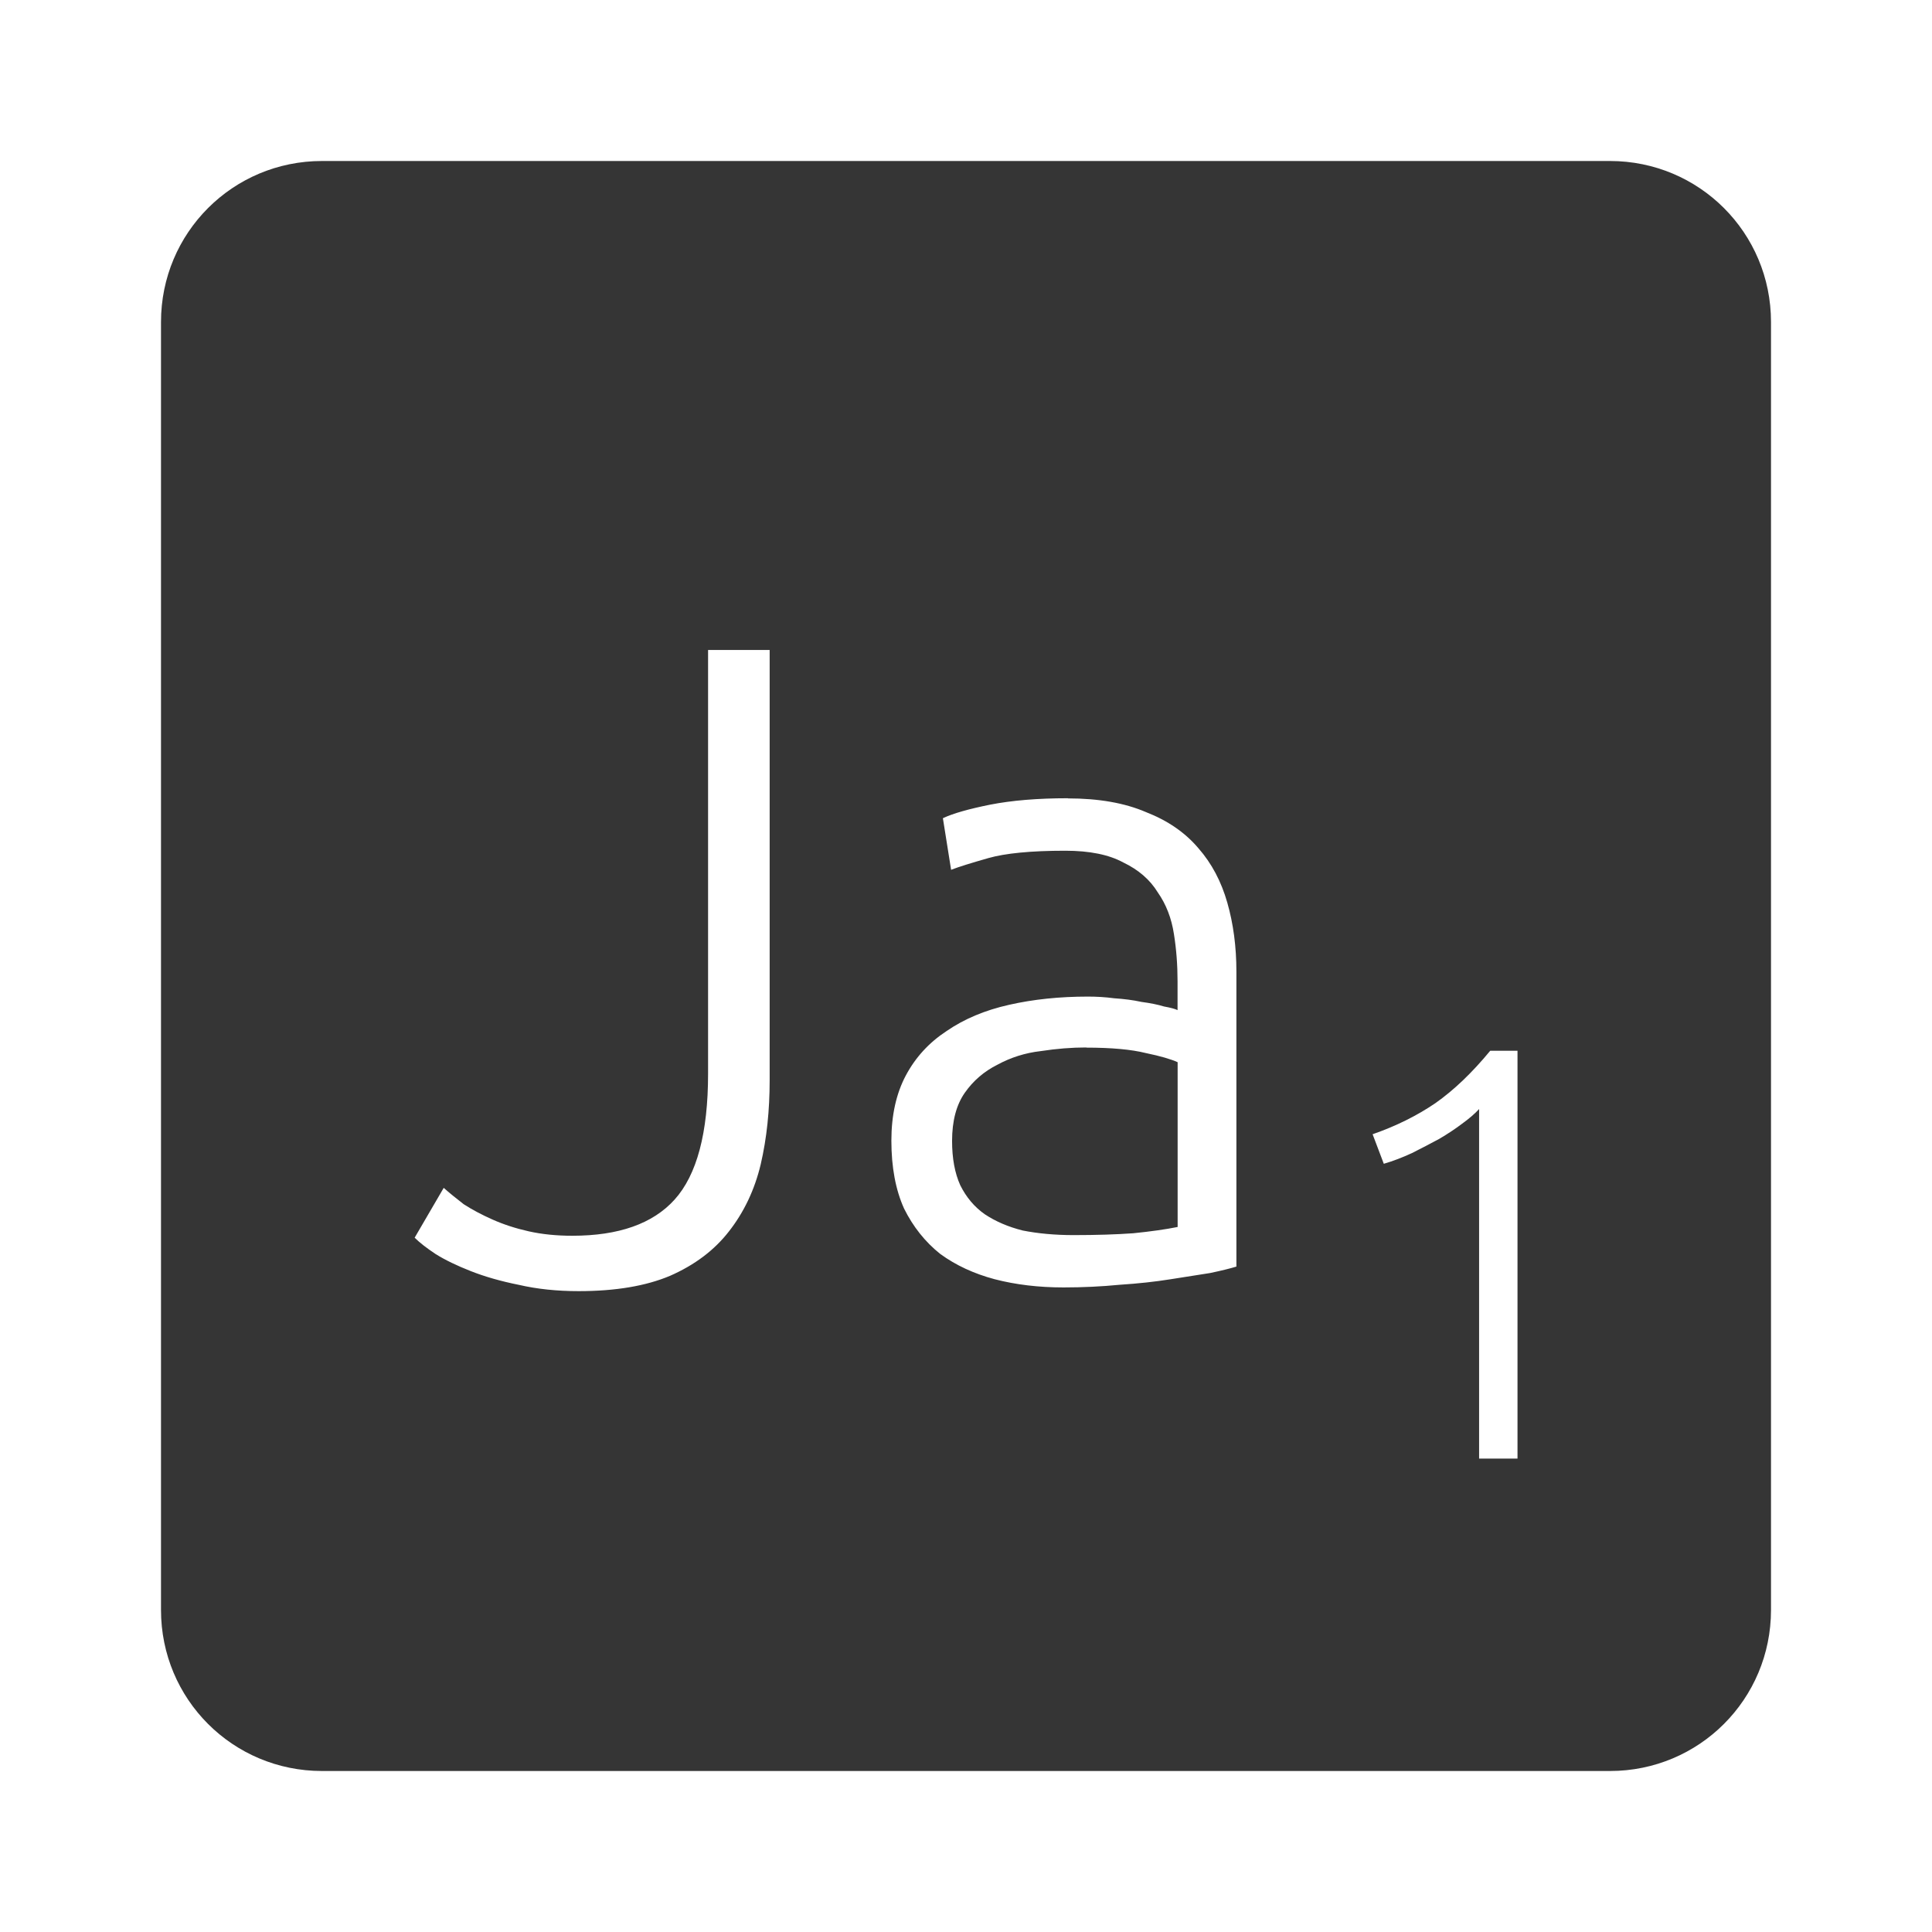 <?xml version="1.0" encoding="UTF-8" standalone="no"?>
<svg
   xmlns:dc="http://purl.org/dc/elements/1.1/"
   xmlns:cc="http://creativecommons.org/ns#"
   xmlns:rdf="http://www.w3.org/1999/02/22-rdf-syntax-ns#"
   xmlns:svg="http://www.w3.org/2000/svg"
   xmlns="http://www.w3.org/2000/svg"
   xmlns:sodipodi="http://sodipodi.sourceforge.net/DTD/sodipodi-0.dtd"
   xmlns:inkscape="http://www.inkscape.org/namespaces/inkscape"
   viewBox="0 0 24 24"
   id="svg2"
   version="1.1"
   inkscape:version="0.91 r13725"
   sodipodi:docname="indicator-keyboard-Ja-1.svg">
  <defs
     id="defs8" />
  <sodipodi:namedview
     pagecolor="#ffffff"
     bordercolor="#666666"
     borderopacity="1"
     objecttolerance="10"
     gridtolerance="10"
     guidetolerance="10"
     inkscape:pageopacity="0"
     inkscape:pageshadow="2"
     inkscape:window-width="640"
     inkscape:window-height="480"
     id="namedview6"
     showgrid="false"
     inkscape:zoom="9.8333333"
     inkscape:cx="12"
     inkscape:cy="12"
     inkscape:window-x="65"
     inkscape:window-y="24"
     inkscape:window-maximized="0"
     inkscape:current-layer="svg2" />
  <path
     d="M 4,2 C 2.892,2 2,2.892 2,4 l 0,16 c 0,1.108 0.892,2 2,2 l 16,0 c 1.108,0 2,-0.892 2,-2 L 22,4 C 22,2.892 21.108,2 20,2 L 4,2 Z m 4.797,6.074 0.764,0 0,5.344 c 0,0.375 -0.036,0.722 -0.111,1.045 -0.075,0.315 -0.207,0.594 -0.395,0.834 -0.18,0.232 -0.423,0.416 -0.73,0.551 -0.3,0.127 -0.679,0.191 -1.137,0.191 -0.27,0 -0.517,-0.026 -0.742,-0.078 C 6.221,15.916 6.023,15.859 5.85,15.791 5.677,15.723 5.531,15.653 5.411,15.578 5.298,15.503 5.211,15.435 5.151,15.375 l 0.361,-0.619 c 0.067,0.06 0.151,0.128 0.248,0.203 0.105,0.068 0.224,0.131 0.359,0.191 0.135,0.06 0.284,0.109 0.449,0.146 0.165,0.037 0.346,0.055 0.541,0.055 0.577,0 1,-0.149 1.271,-0.449 0.277,-0.307 0.416,-0.829 0.416,-1.564 l 0,-5.264 z m 4.469,1.844 c 0.383,0 0.706,0.057 0.969,0.17 0.27,0.105 0.487,0.254 0.652,0.449 0.165,0.188 0.284,0.413 0.359,0.676 0.075,0.262 0.113,0.548 0.113,0.855 l 0,3.666 c -0.075,0.023 -0.184,0.05 -0.326,0.08 -0.143,0.022 -0.309,0.048 -0.496,0.078 -0.188,0.03 -0.396,0.053 -0.629,0.068 -0.225,0.022 -0.457,0.033 -0.697,0.033 -0.308,0 -0.593,-0.034 -0.855,-0.102 -0.255,-0.068 -0.481,-0.172 -0.676,-0.314 -0.188,-0.15 -0.337,-0.338 -0.449,-0.563 -0.105,-0.232 -0.158,-0.514 -0.158,-0.844 0,-0.315 0.06,-0.586 0.18,-0.811 0.12,-0.225 0.288,-0.408 0.506,-0.551 0.218,-0.15 0.477,-0.259 0.777,-0.326 0.3,-0.068 0.626,-0.102 0.979,-0.102 0.105,0 0.214,0.006 0.326,0.021 0.12,0.008 0.233,0.022 0.338,0.045 0.113,0.015 0.206,0.034 0.281,0.057 0.083,0.015 0.138,0.03 0.168,0.045 l 0,-0.359 c 0,-0.203 -0.015,-0.398 -0.045,-0.586 -0.03,-0.195 -0.096,-0.368 -0.201,-0.518 -0.097,-0.158 -0.24,-0.281 -0.428,-0.371 -0.18,-0.098 -0.421,-0.146 -0.721,-0.146 -0.428,0 -0.747,0.032 -0.957,0.092 -0.21,0.06 -0.363,0.107 -0.461,0.145 l -0.102,-0.641 c 0.127,-0.06 0.323,-0.115 0.586,-0.168 0.27,-0.053 0.592,-0.08 0.967,-0.08 z m 0.227,3.094 c -0.18,0 -0.368,0.015 -0.563,0.045 -0.195,0.022 -0.376,0.08 -0.541,0.17 -0.165,0.083 -0.299,0.198 -0.404,0.348 -0.105,0.15 -0.158,0.35 -0.158,0.598 0,0.217 0.034,0.401 0.102,0.551 0.075,0.15 0.175,0.269 0.303,0.359 0.135,0.09 0.293,0.158 0.473,0.203 0.188,0.037 0.398,0.057 0.631,0.057 0.285,0 0.532,-0.008 0.742,-0.023 0.218,-0.022 0.401,-0.048 0.551,-0.078 l 0,-2.047 c -0.082,-0.037 -0.213,-0.076 -0.393,-0.113 -0.18,-0.045 -0.427,-0.068 -0.742,-0.068 z m 5.02,0.041 0.338,0 0,5.066 -0.477,0 0,-4.342 c -0.054,0.059 -0.123,0.118 -0.211,0.182 -0.083,0.063 -0.178,0.126 -0.285,0.189 -0.107,0.058 -0.221,0.117 -0.338,0.176 -0.117,0.054 -0.233,0.099 -0.35,0.133 L 17.051,14.09 c 0.293,-0.102 0.552,-0.231 0.781,-0.387 0.229,-0.161 0.455,-0.377 0.68,-0.65 z"
     style="fill:#353535;fill-opacity:1"
     id="path4"
     inkscape:connector-curvature="0" />
</svg>
